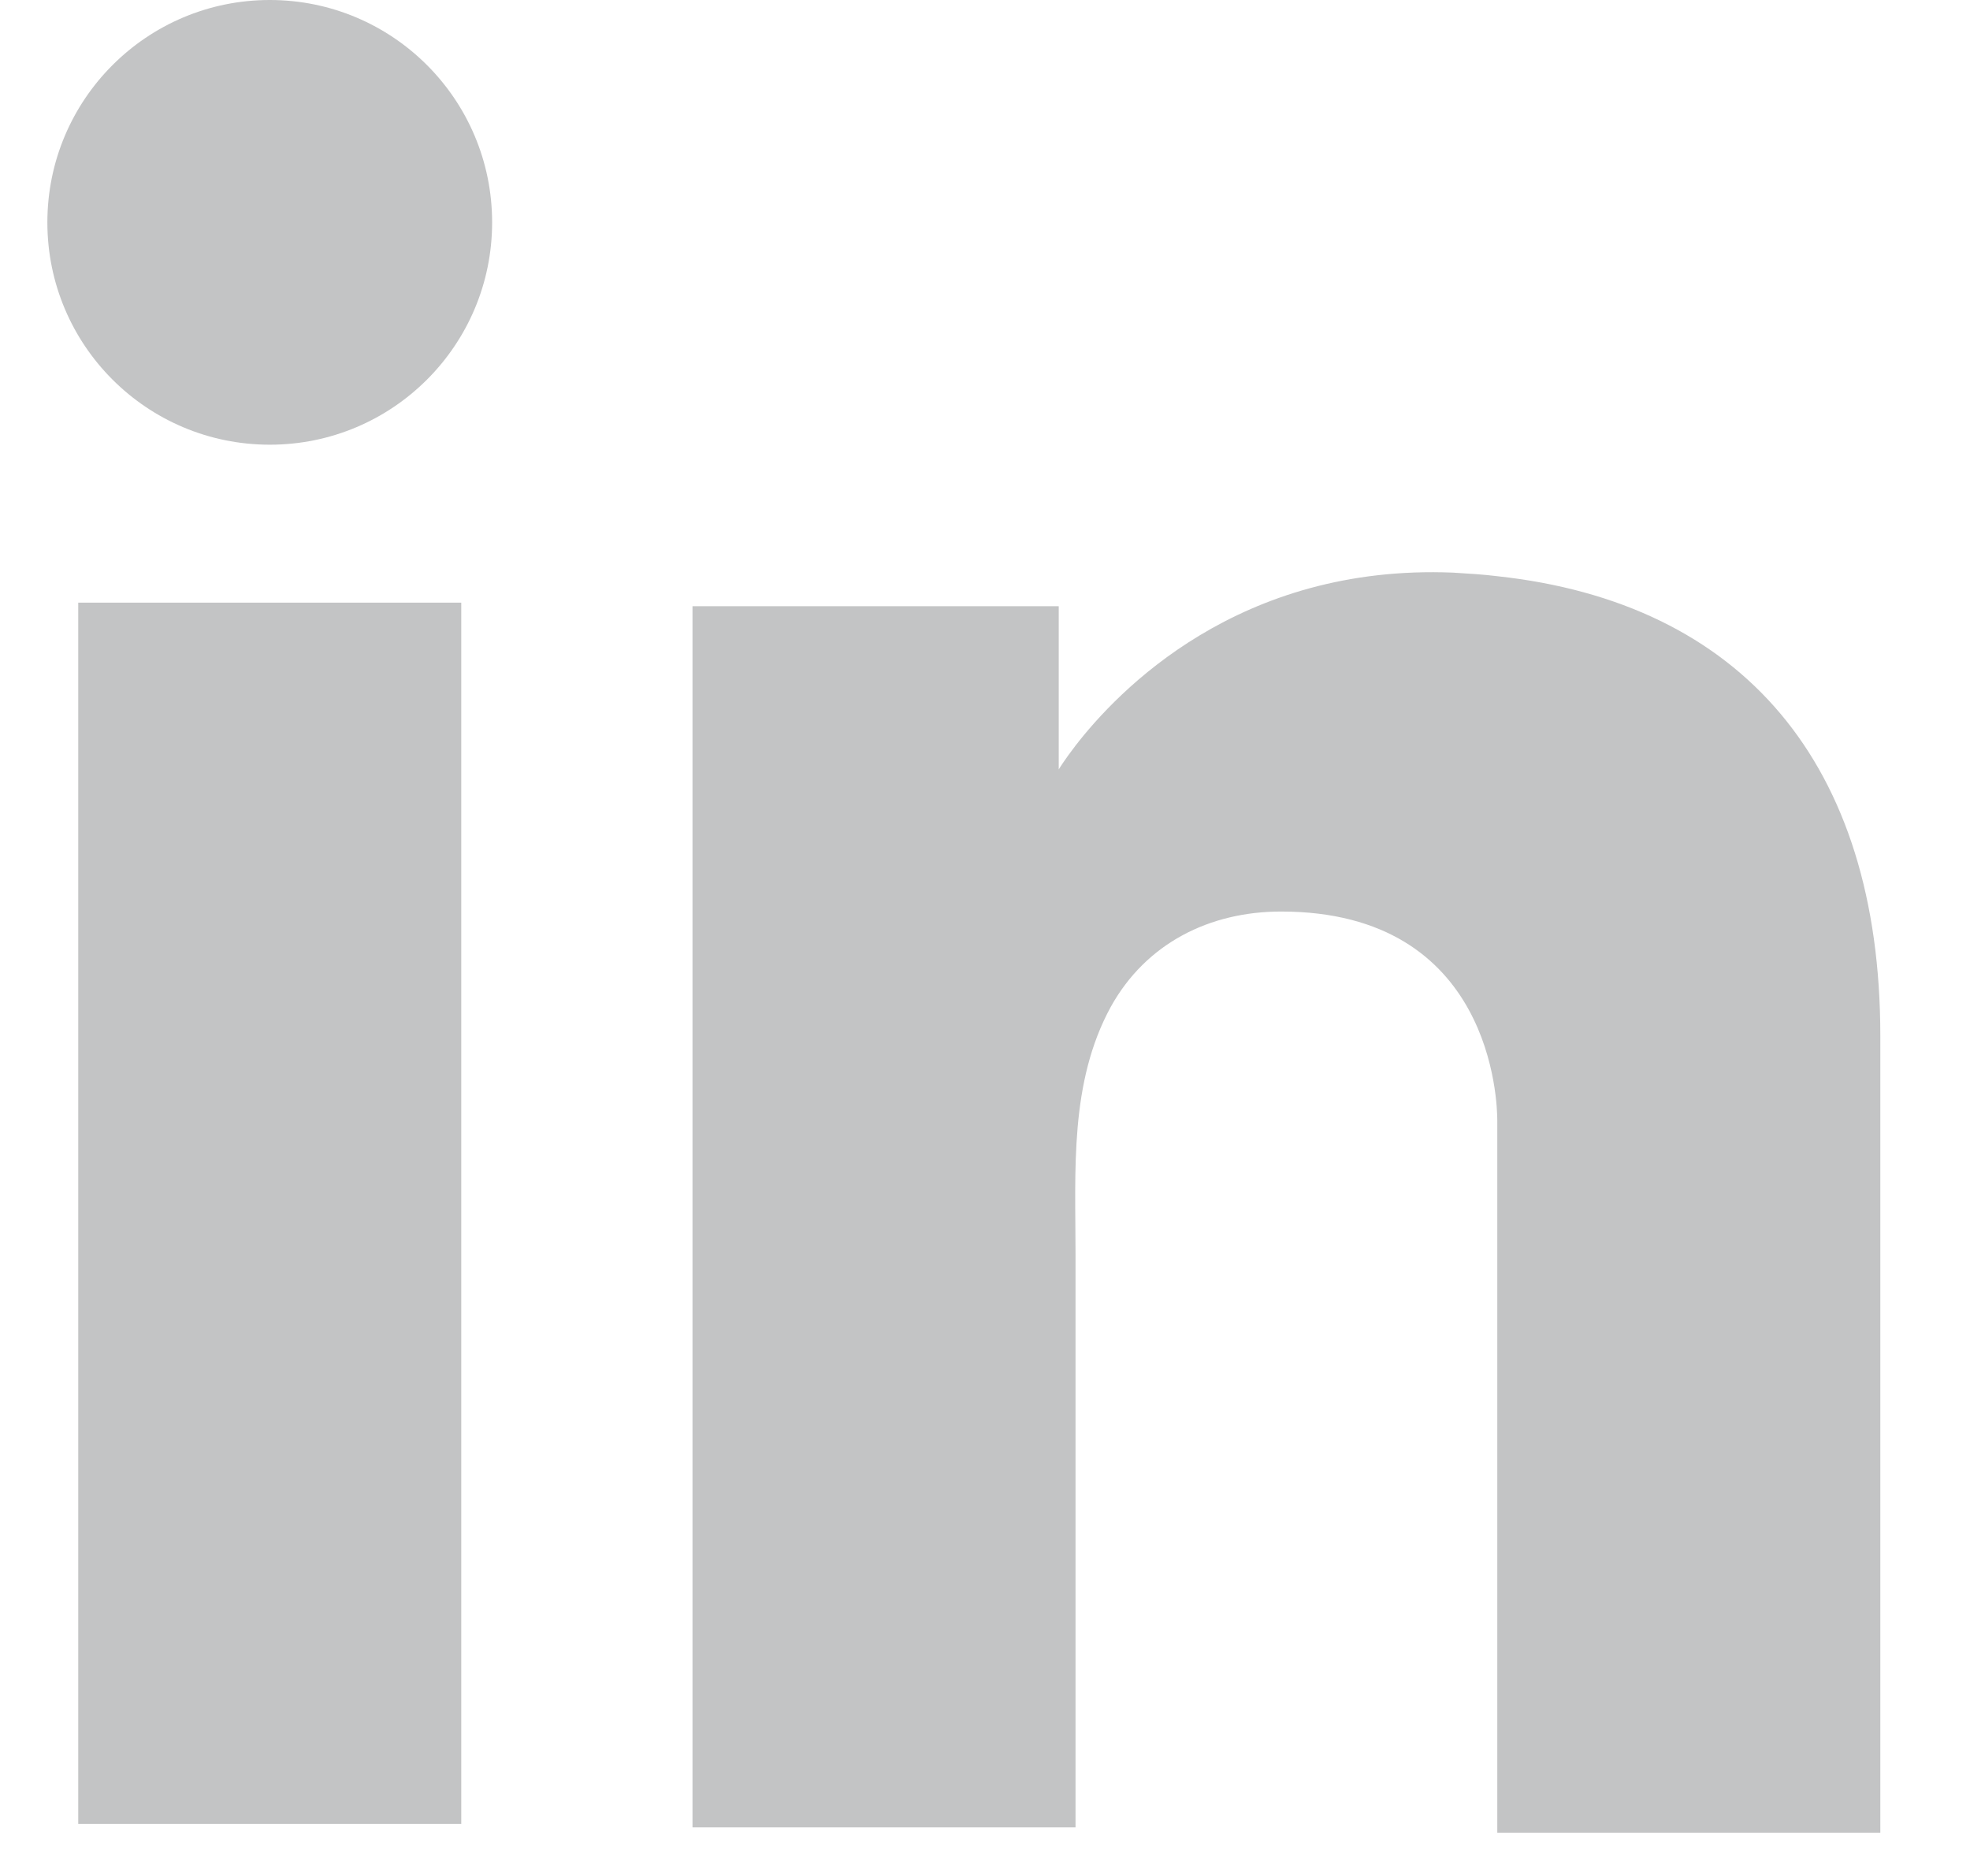 <svg width="21" height="20" viewBox="0 0 21 20" fill="none" xmlns="http://www.w3.org/2000/svg">
<path d="M4.917 6.425H0.834V19.445H4.917V6.425Z" fill="#C3C4C5"/>
<path d="M15.961 6.143C15.811 6.124 15.651 6.115 15.491 6.105C13.205 6.011 11.916 7.366 11.465 7.949C11.342 8.109 11.286 8.203 11.286 8.203V6.463H7.382V19.482H11.286H11.465C11.465 18.156 11.465 16.839 11.465 15.512C11.465 14.798 11.465 14.083 11.465 13.368C11.465 12.483 11.399 11.543 11.841 10.734C12.217 10.056 12.895 9.718 13.656 9.718C15.914 9.718 15.961 11.759 15.961 11.947C15.961 11.957 15.961 11.966 15.961 11.966V19.539H20.044V11.044C20.044 8.137 18.567 6.425 15.961 6.143Z" fill="#C3C4C5"/>
<path d="M2.876 4.741C4.185 4.741 5.246 3.68 5.246 2.371C5.246 1.061 4.185 0 2.876 0C1.566 0 0.505 1.061 0.505 2.371C0.505 3.68 1.566 4.741 2.876 4.741Z" fill="#C3C4C5"/>
</svg>

